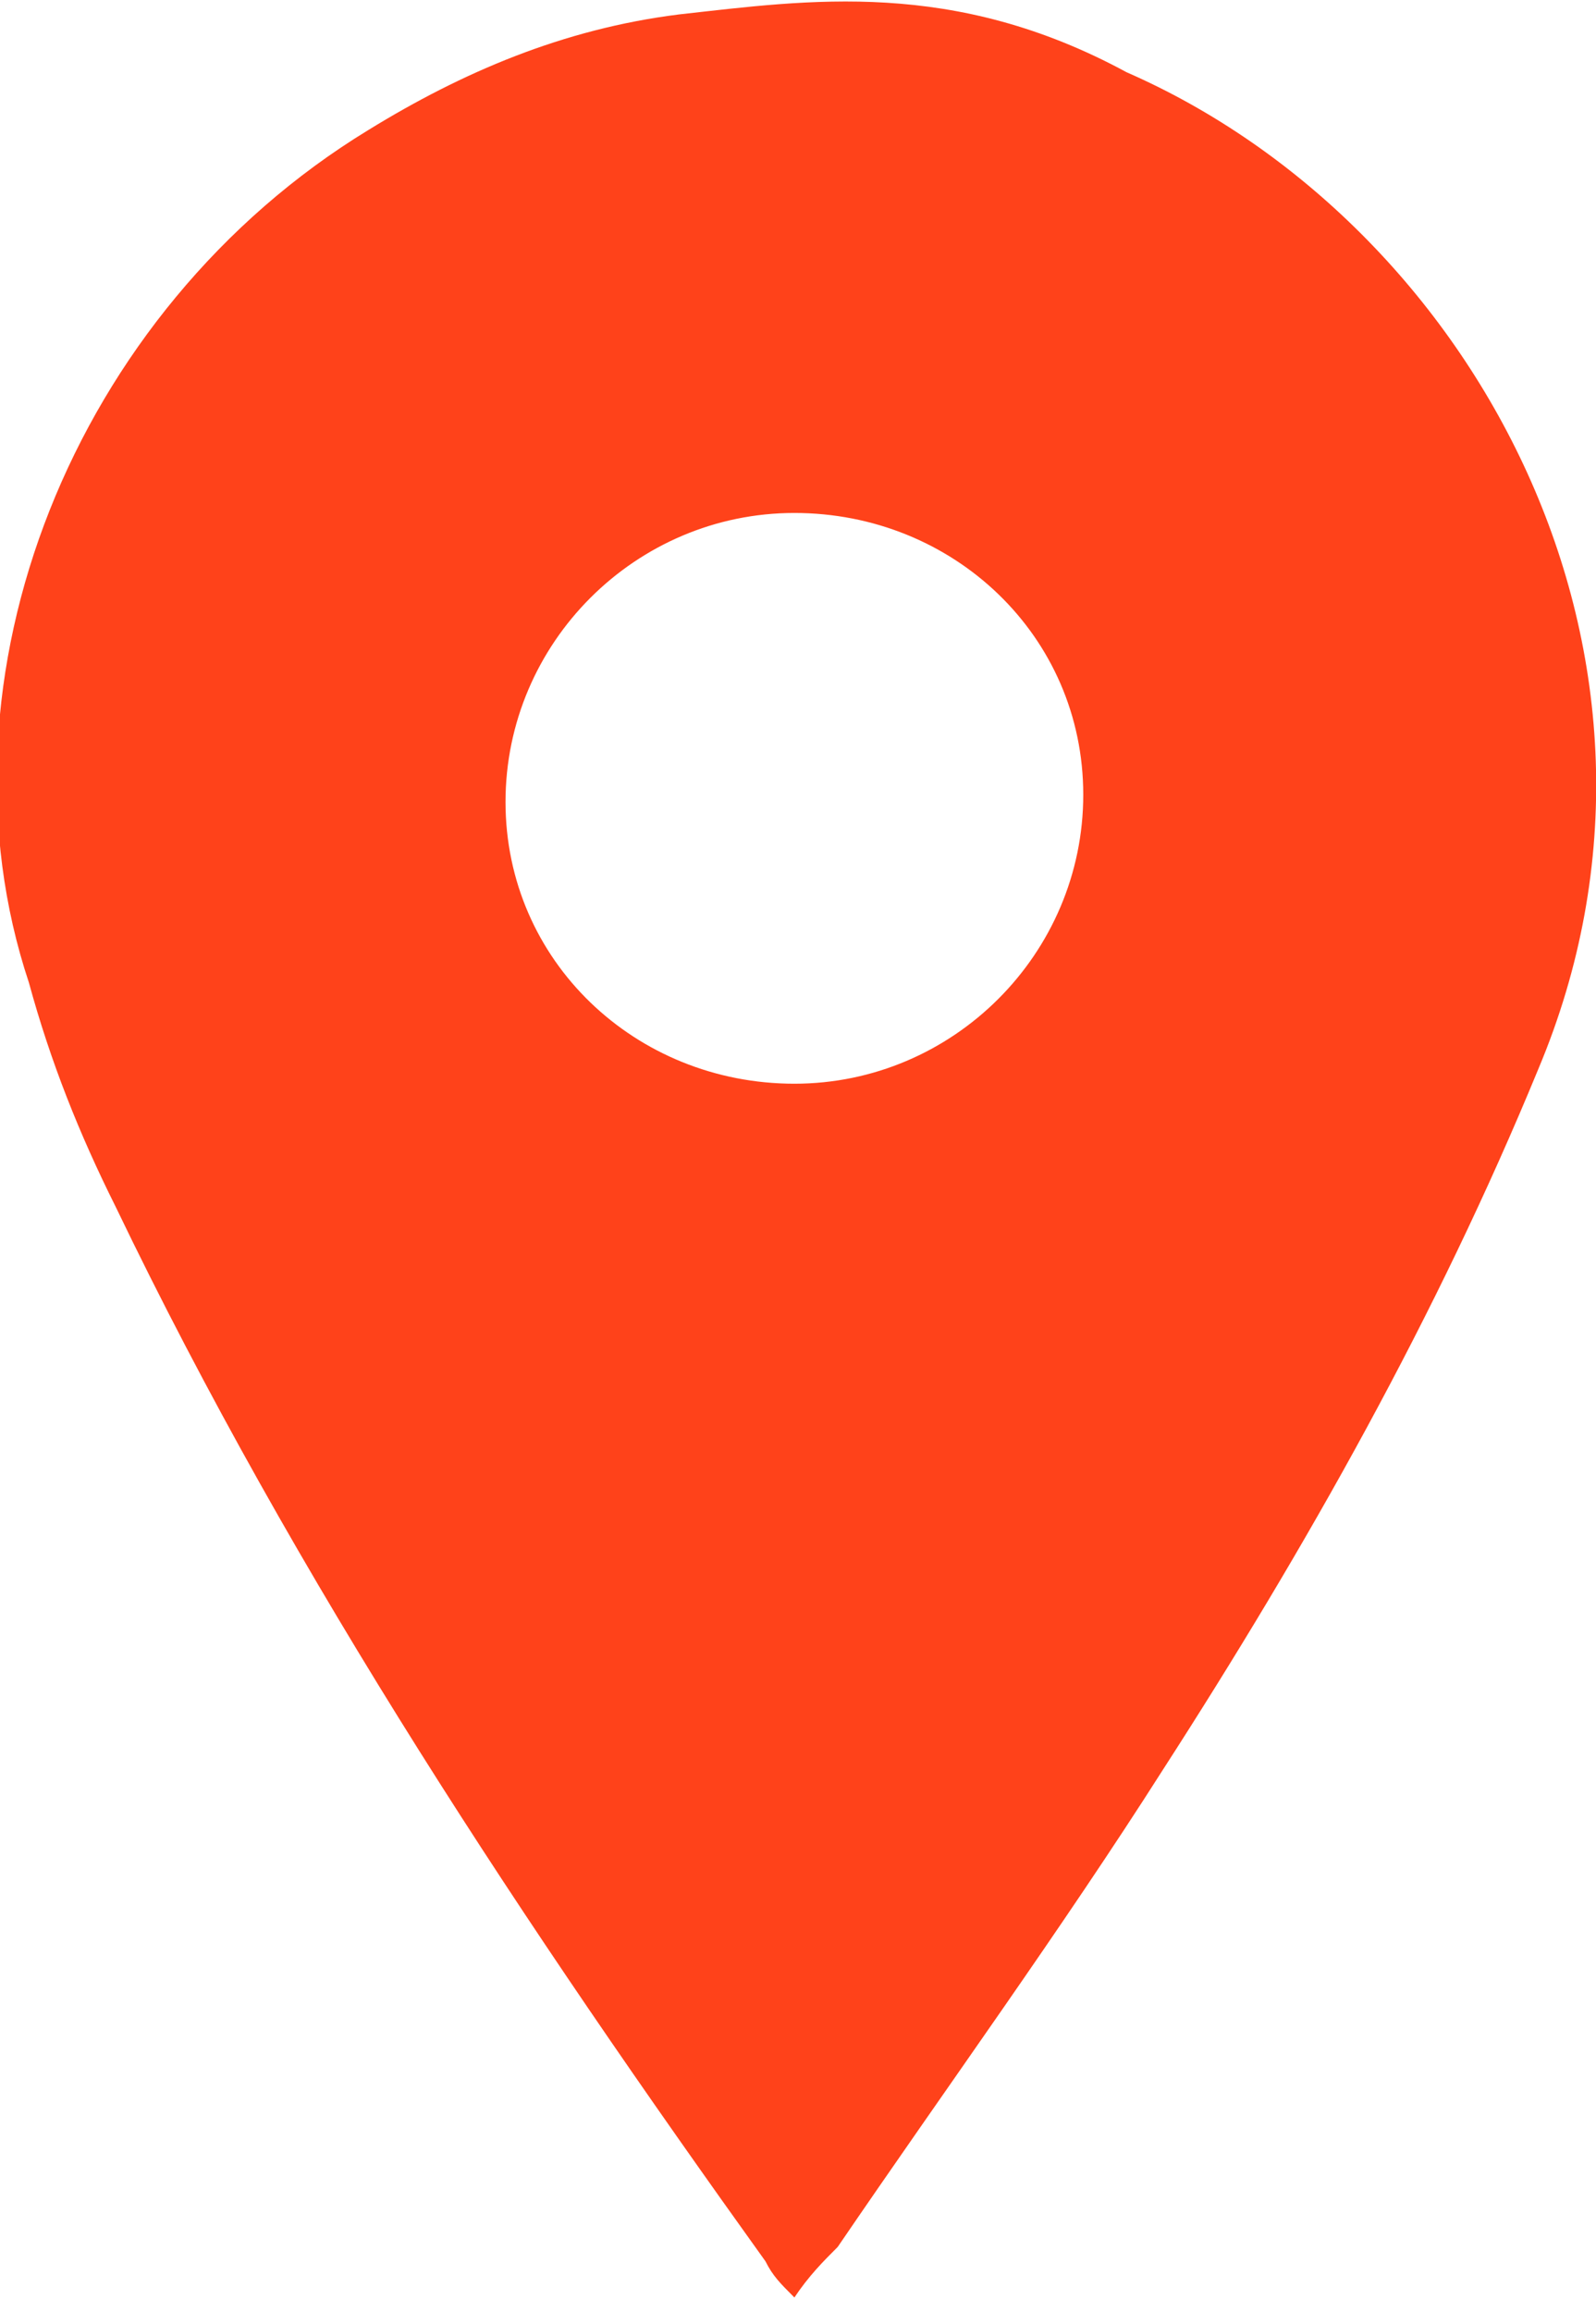 <?xml version="1.0" encoding="utf-8"?>
<!-- Generator: Adobe Illustrator 26.1.0, SVG Export Plug-In . SVG Version: 6.00 Build 0)  -->
<svg version="1.1" id="Calque_1" xmlns="http://www.w3.org/2000/svg" xmlns:xlink="http://www.w3.org/1999/xlink" x="0px" y="0px"
	 viewBox="0 0 22.1 32" style="enable-background:new 0 0 22.1 32;" xml:space="preserve">
<style type="text/css">
	.st0{fill:#FF421A;}
</style>
<g id="a">
</g>
<g id="b">
	<g id="c">
		<path class="st0" d="M15.6,1c4.8,2.1,8.1,8.1,5.7,13.8c-1.4,3.4-3.2,6.6-5.2,9.7c-1.4,2.2-3,4.4-4.5,6.6c-0.2,0.2-0.4,0.4-0.6,0.7
			c-0.2-0.2-0.3-0.3-0.4-0.5c-3.3-4.6-6.5-9.4-9-14.6c-0.5-1-0.9-2-1.2-3.1C-1,9.4,1,4.3,5.1,1.8c1.3-0.8,2.7-1.4,4.3-1.6
			C11.2,0,13.2-0.3,15.6,1L15.6,1z M11,7.1c-2.2,0-4,1.8-4,4c0,2.2,1.8,3.9,4,3.9c2.2,0,4-1.8,4-4S13.2,7.1,11,7.1L11,7.1z"/>
	</g>
</g>
</svg>
